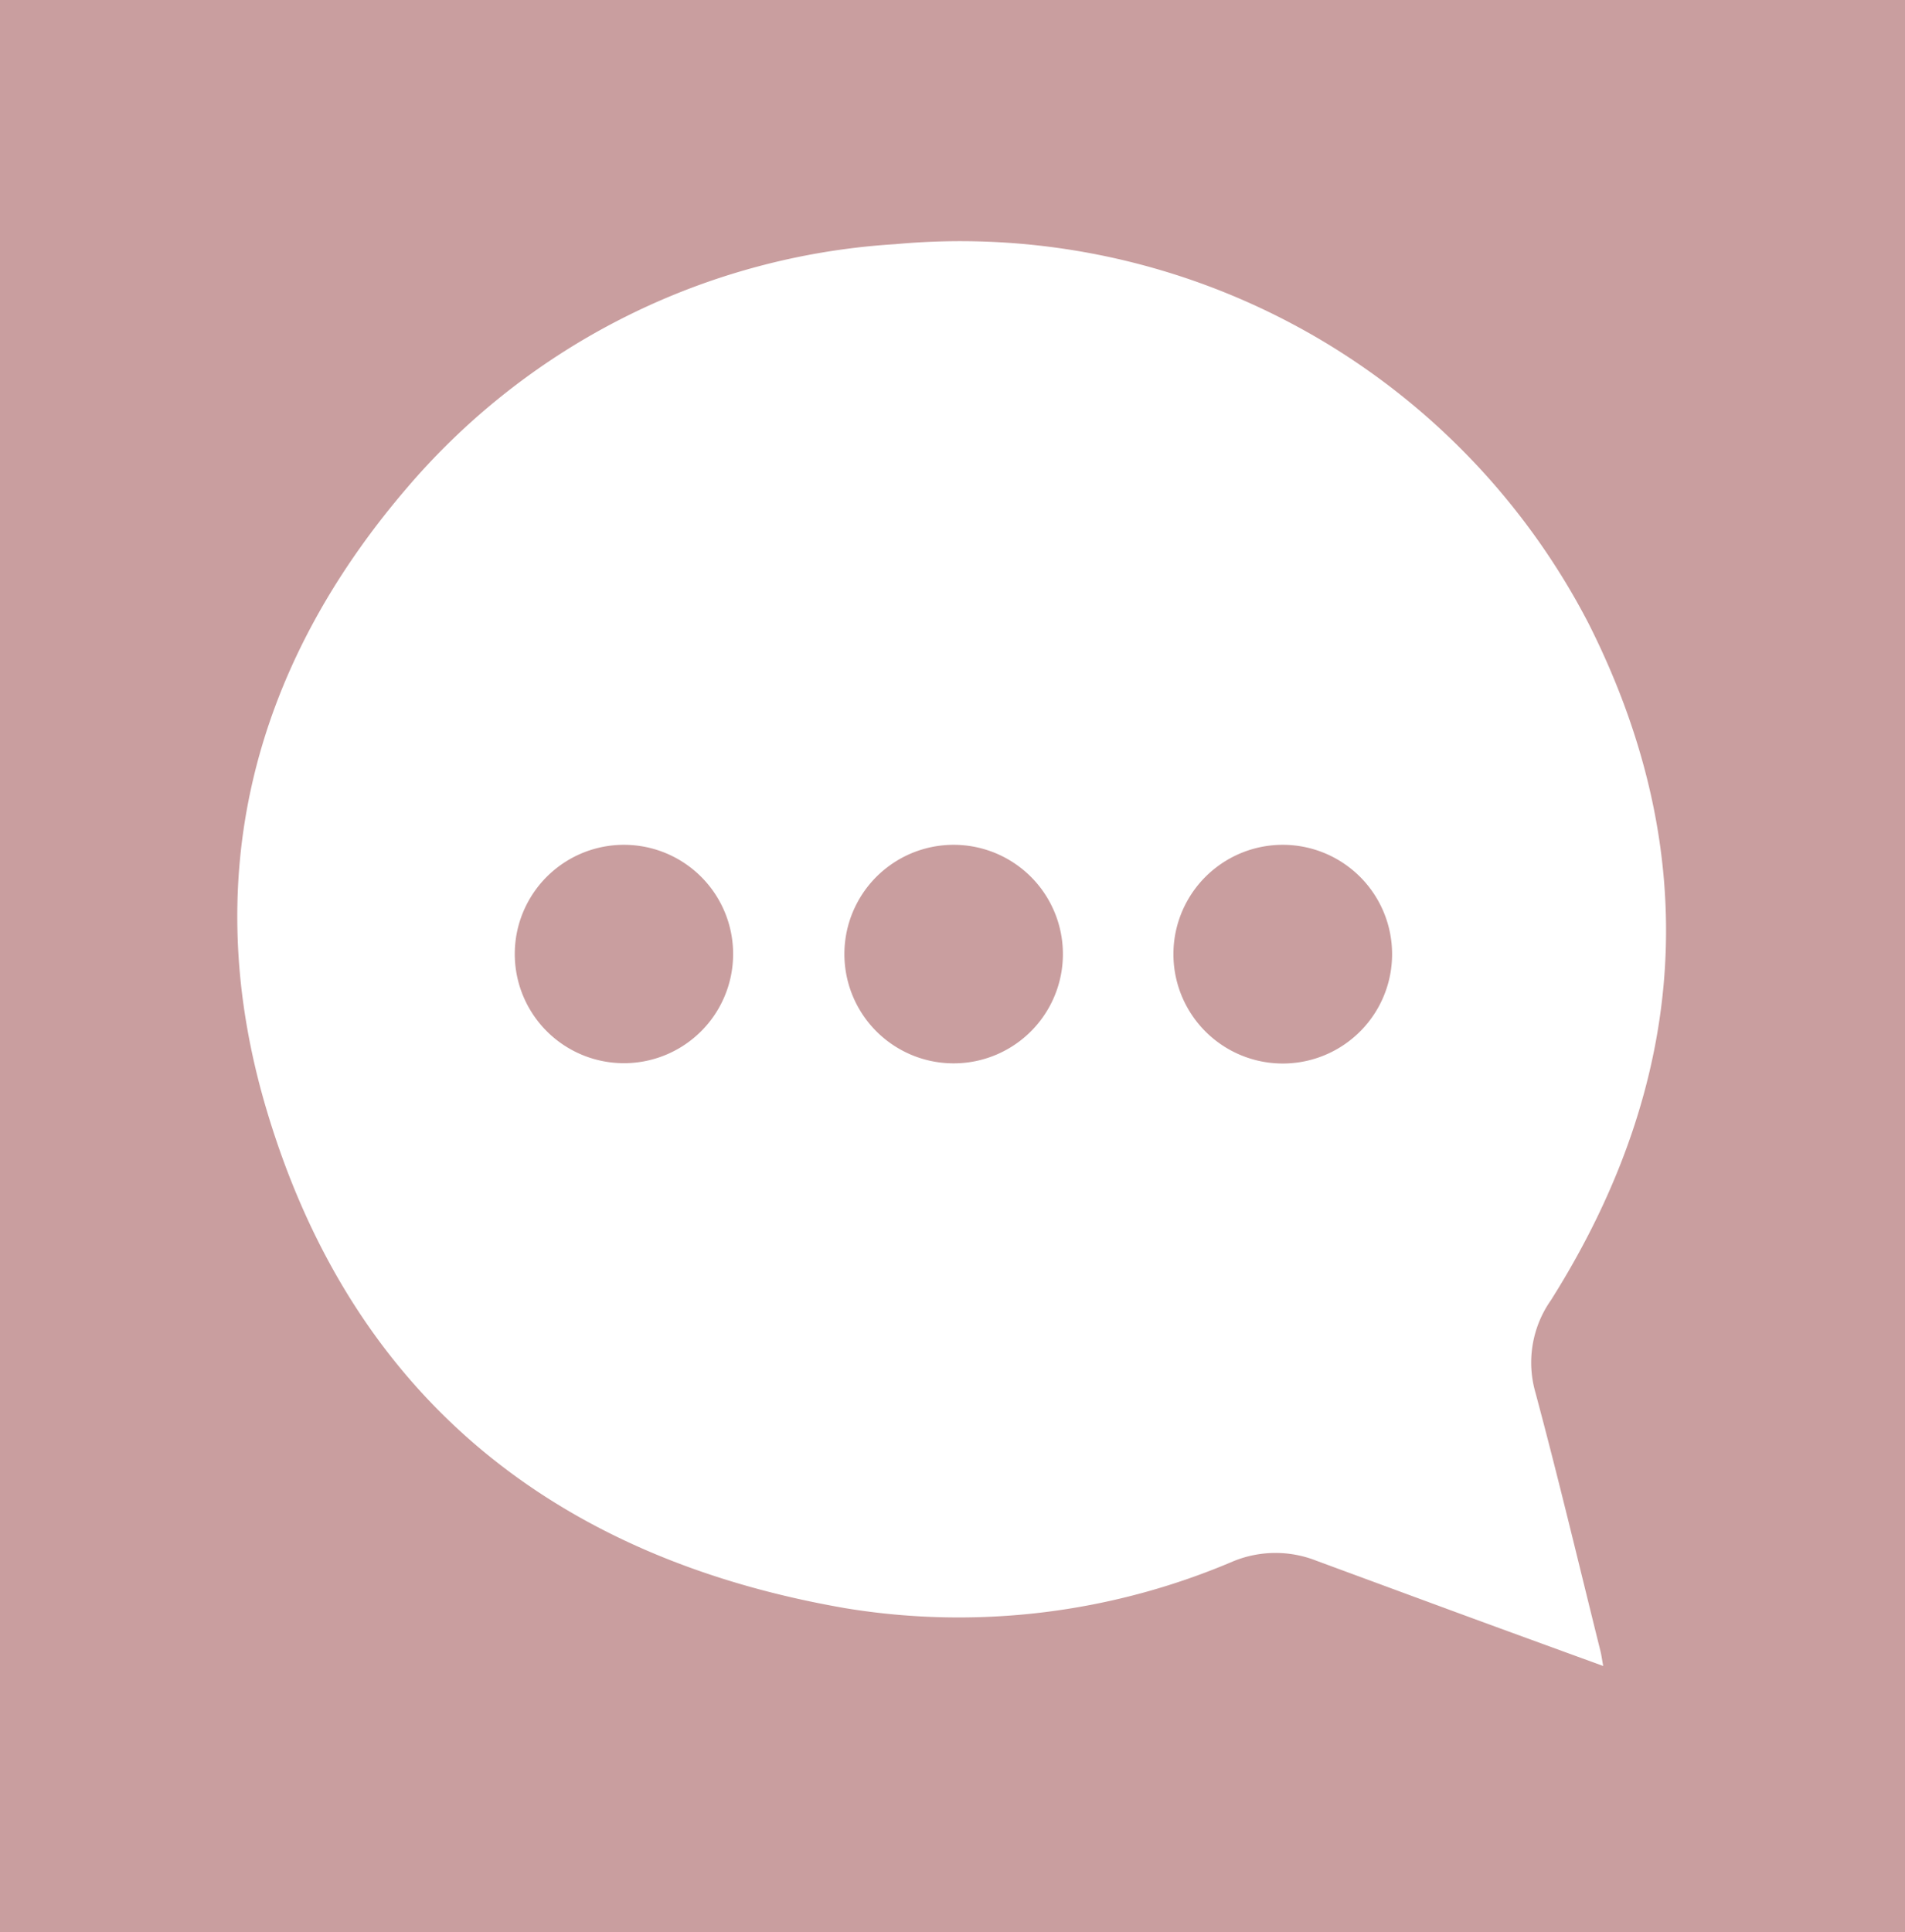 <svg id="Chat" xmlns="http://www.w3.org/2000/svg" width="71" height="72" viewBox="0 0 71 72">
  <rect id="Rectangle_17368" data-name="Rectangle 17368" width="71" height="72" fill="#c99e9f"/>
  <path id="Path_852" data-name="Path 852" d="M219.932,100.9c-1.923-.7-3.773-1.373-5.616-2.051l-5.077-1.872a4.143,4.143,0,0,0-3.11.028,26.047,26.047,0,0,1-14.44,1.742c-10.826-1.872-18.37-7.876-21.556-18.513-2.579-8.588-.592-16.484,5.243-23.268a26.015,26.015,0,0,1,18.179-9.049,26.364,26.364,0,0,1,25.837,14.146c4.328,8.592,3.721,17.079-1.411,25.211a4.037,4.037,0,0,0-.576,3.432c.859,3.2,1.624,6.424,2.424,9.637C219.868,100.5,219.888,100.666,219.932,100.9ZM183.417,70.3a4.069,4.069,0,1,0,.036,0Zm12.288,0a4.072,4.072,0,1,0,.036,0Zm12.267,0a4.075,4.075,0,1,0,.034,0Z" transform="translate(-160.18 -38.819)" fill="#fff"/>
</svg>
